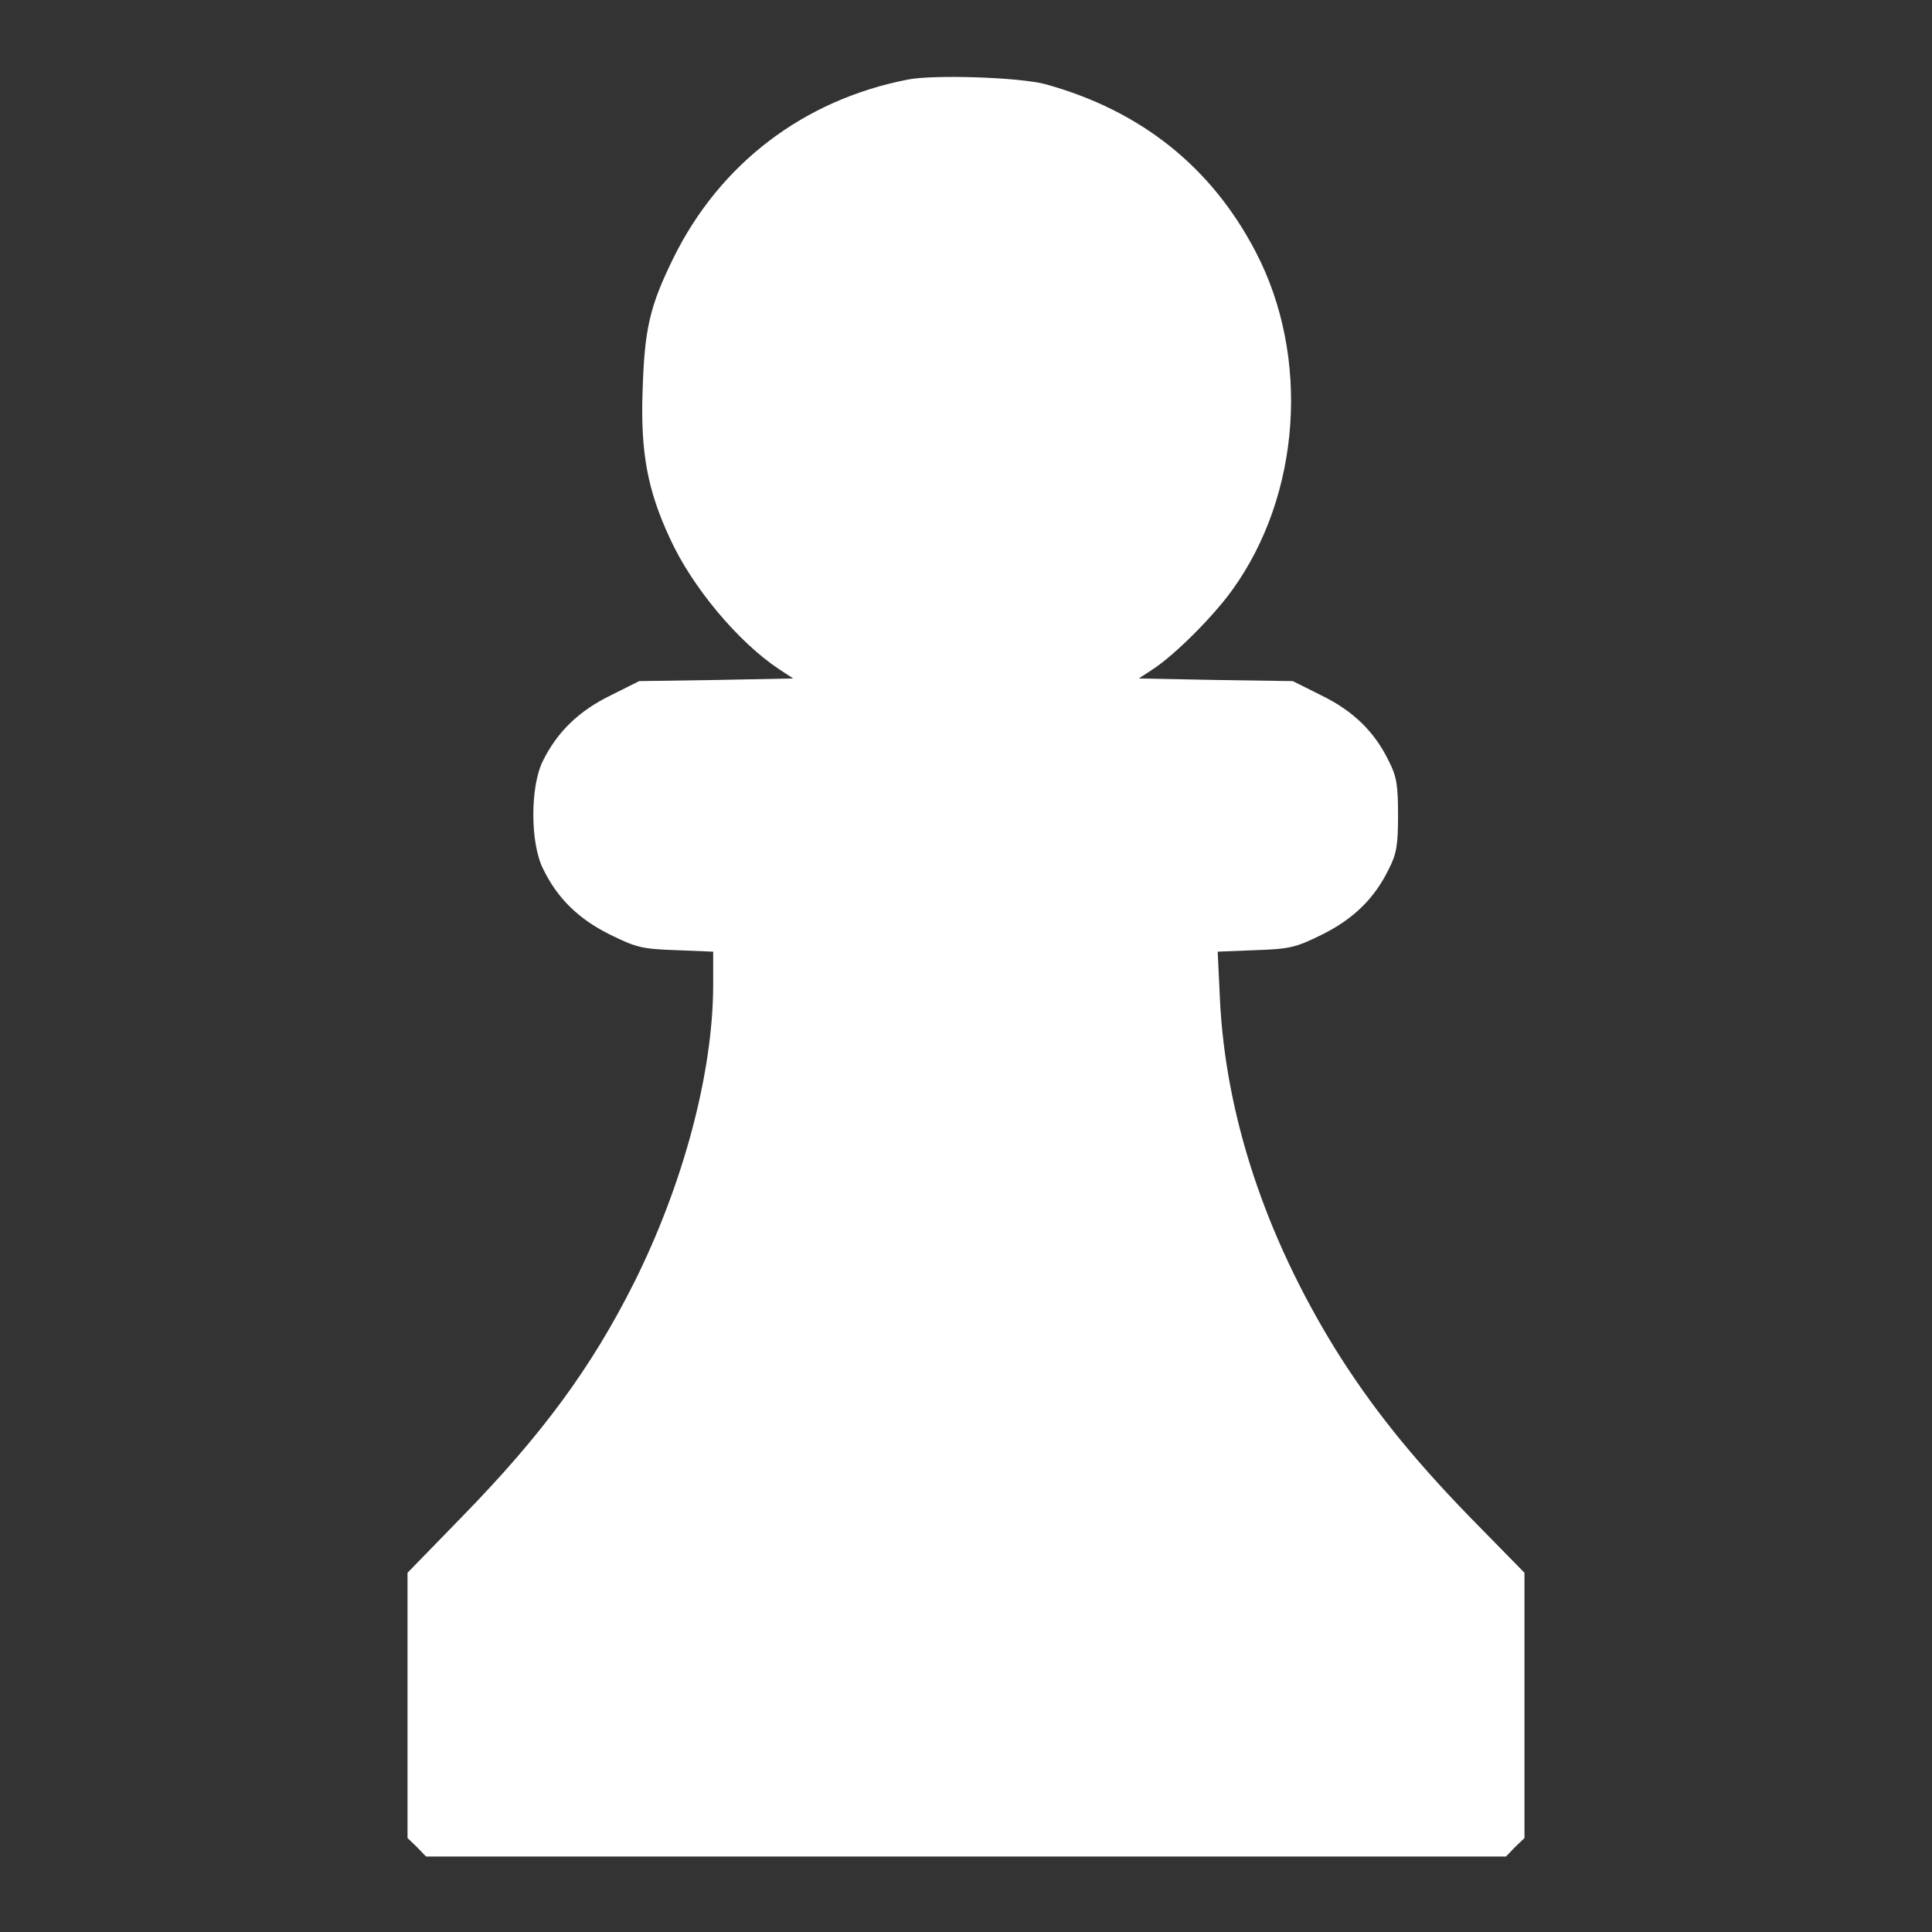 <?xml version="1.0" standalone="no"?>
<!DOCTYPE svg PUBLIC "-//W3C//DTD SVG 20010904//EN" "http://www.w3.org/TR/2001/REC-SVG-20010904/DTD/svg10.dtd">
<svg xmlns="http://www.w3.org/2000/svg" version="1.0" width="512pt" height="512pt" viewBox="0 0 512 512" preserveAspectRatio="xMidYMid meet">
<rect x="0" y="0" width="512" height="512" fill="#333333" stroke="none"/>
<g transform="translate(0,512) scale(0.1,-0.1)" fill="#fff" stroke="none">
<path d="M2405 4909 c-276 -54 -497 -223 -620 -472 -63 -128 -77 -188 -82 -352 -6 -163 13 -264 72 -391 59 -130 182 -276 289 -347 l38 -25 -204 -4 -204 -3 -76 -38 c-84 -41 -142 -97 -180 -175 -33 -68 -33 -216 1 -284 38 -79 95 -134 178 -175 69 -34 85 -38 174 -41 l99 -4 0 -87 c0 -233 -79 -529 -210 -791 -113 -225 -244 -403 -457 -621 l-143 -147 0 -351 0 -352 25 -24 24 -25 1431 0 1431 0 24 25 25 24 0 352 0 351 -148 151 c-154 159 -260 292 -354 443 -185 300 -290 618 -305 925 l-6 127 100 4 c91 3 107 7 176 41 83 41 140 96 178 175 20 39 24 63 24 142 0 79 -4 103 -24 142 -38 79 -95 134 -179 175 l-76 38 -204 3 -204 4 38 25 c58 38 160 140 210 210 181 251 207 617 62 895 -117 225 -304 375 -558 445 -67 18 -295 26 -365 12z"/>
</g>
</svg>

